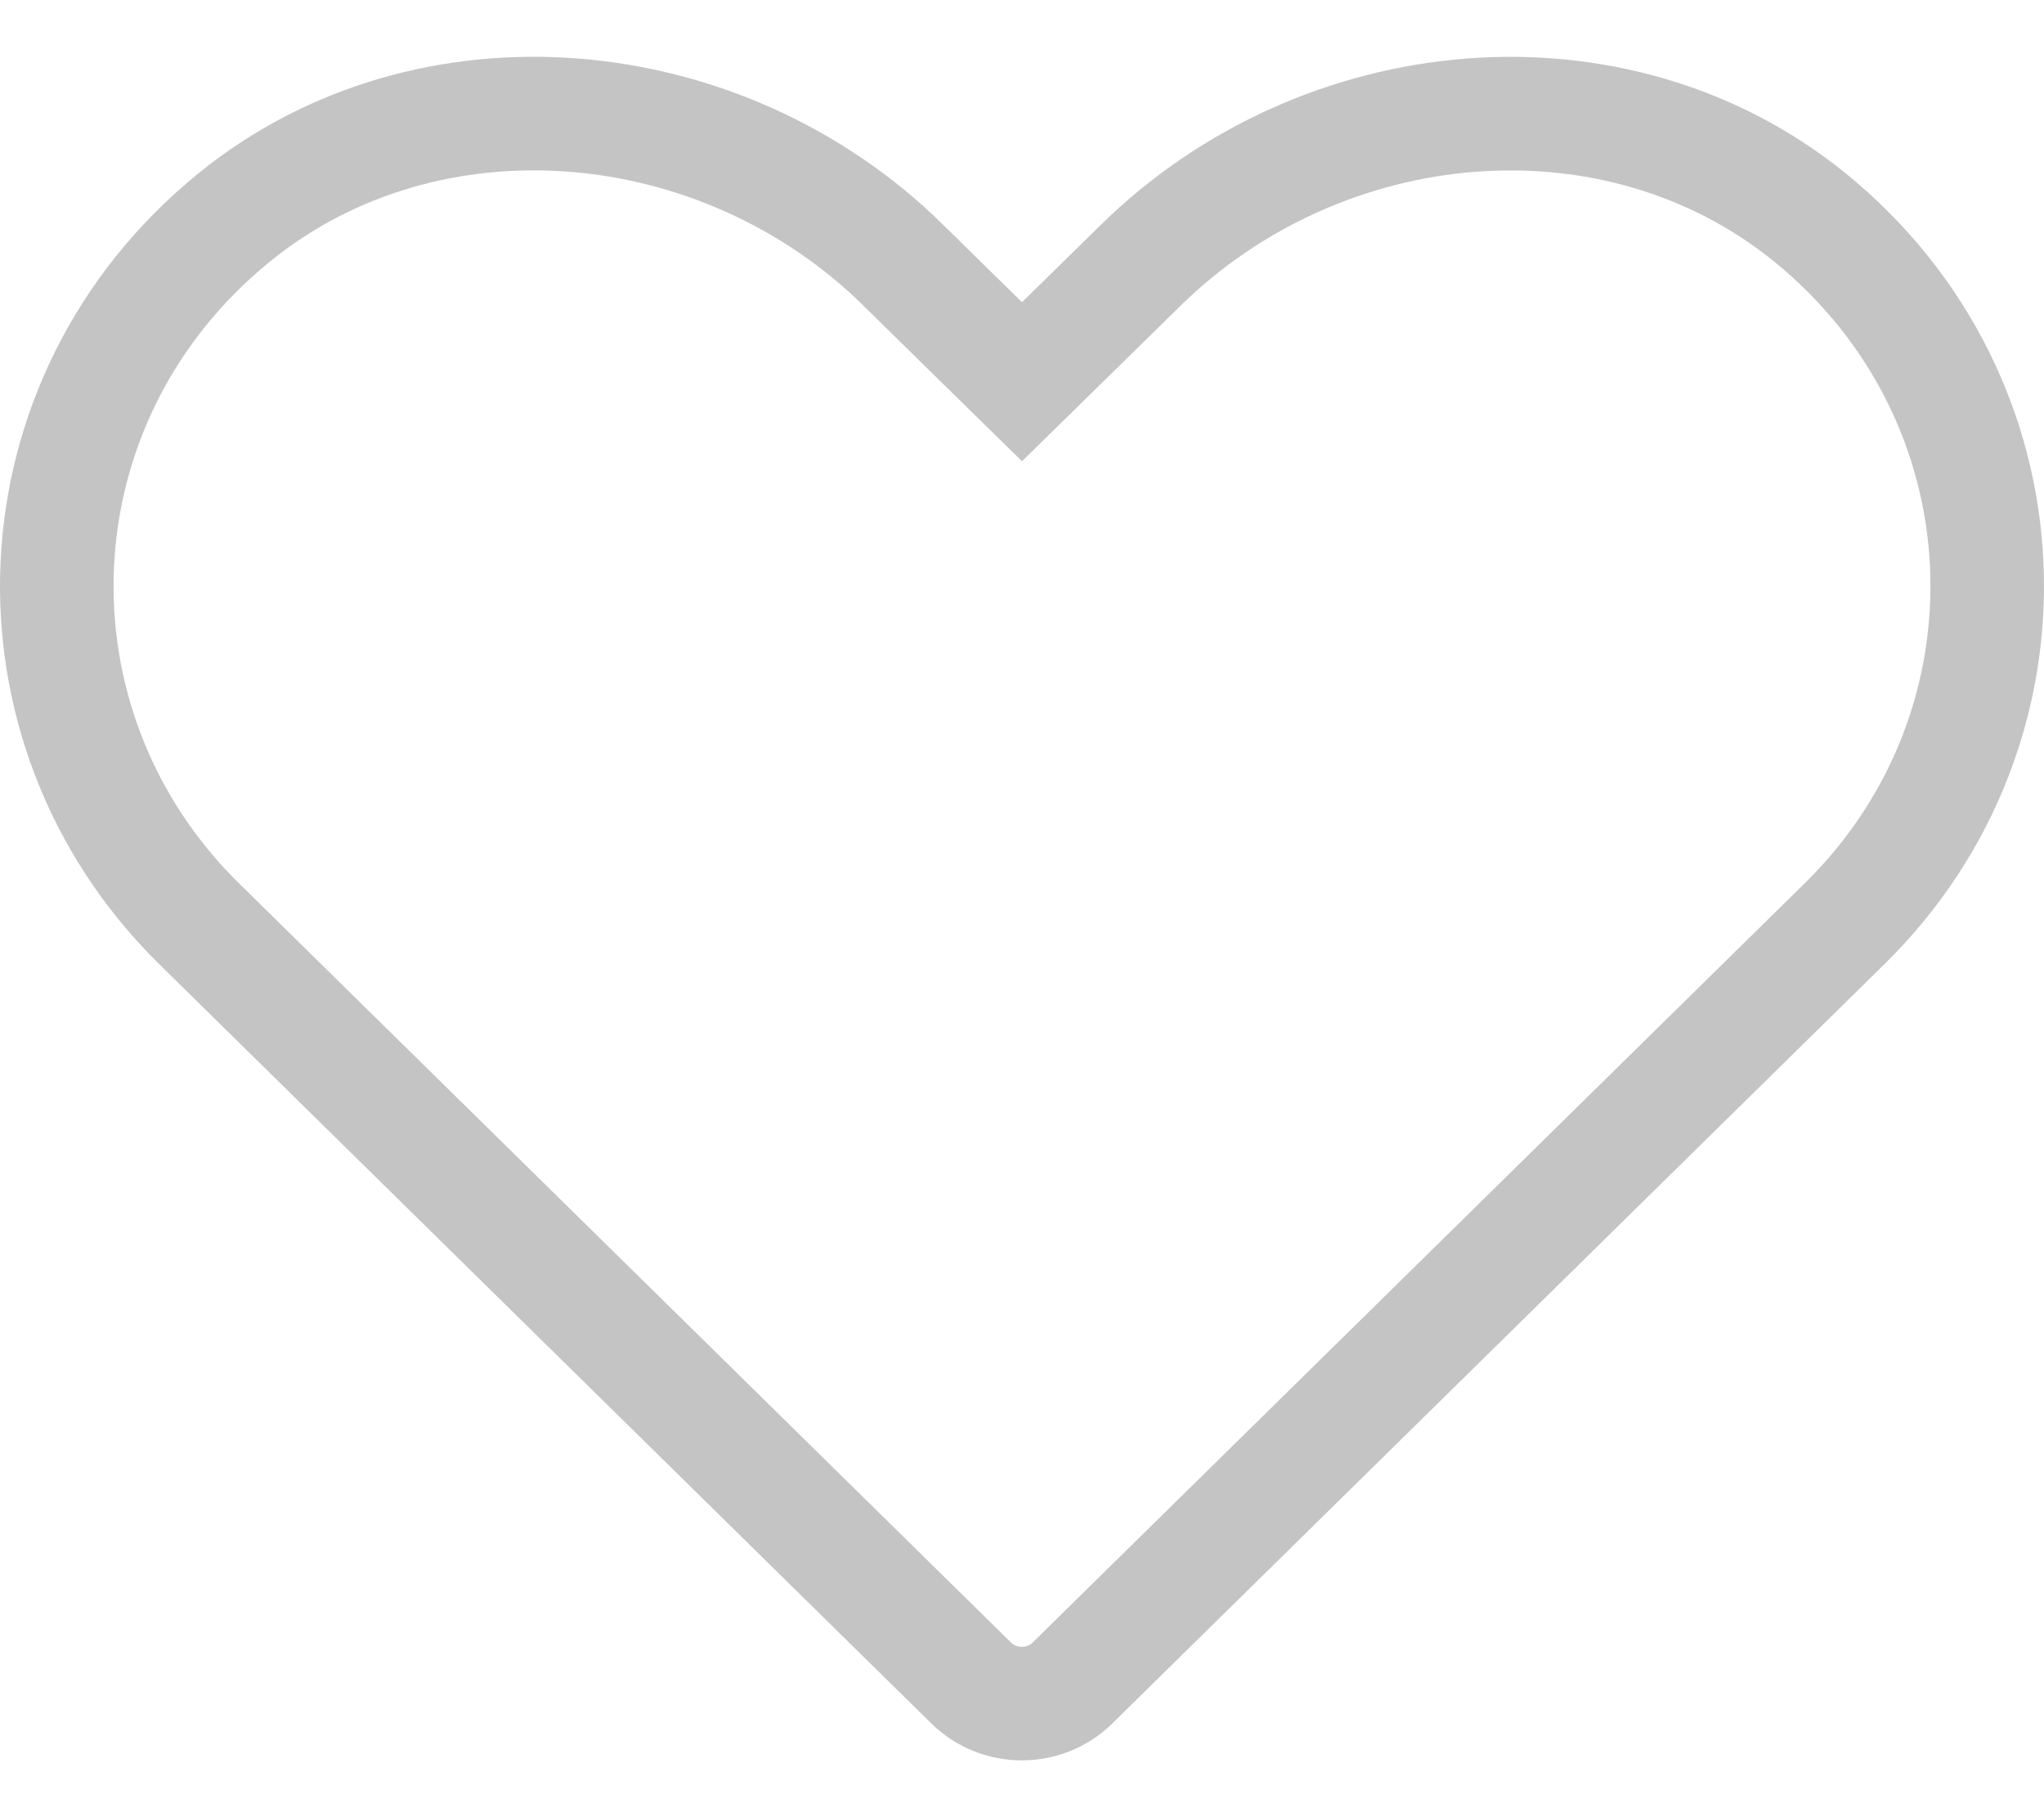 <svg width="18" height="16" viewBox="0 0 18 16" fill="none" xmlns="http://www.w3.org/2000/svg">
<path d="M10.043 2.338L10.043 2.338C11.65 0.759 14.229 0.528 15.938 1.914C17.912 3.519 18.015 6.392 16.247 8.13L16.247 8.13L9.444 14.819C9.199 15.06 8.798 15.06 8.553 14.819L1.75 8.13C1.75 8.13 1.75 8.13 1.75 8.13C-0.014 6.392 0.088 3.519 2.063 1.914C3.771 0.527 6.354 0.759 7.957 2.337L7.957 2.338L8.65 3.018L9 3.361L9.35 3.018L10.043 2.338Z" stroke="#C4C4C4"/>
</svg>
